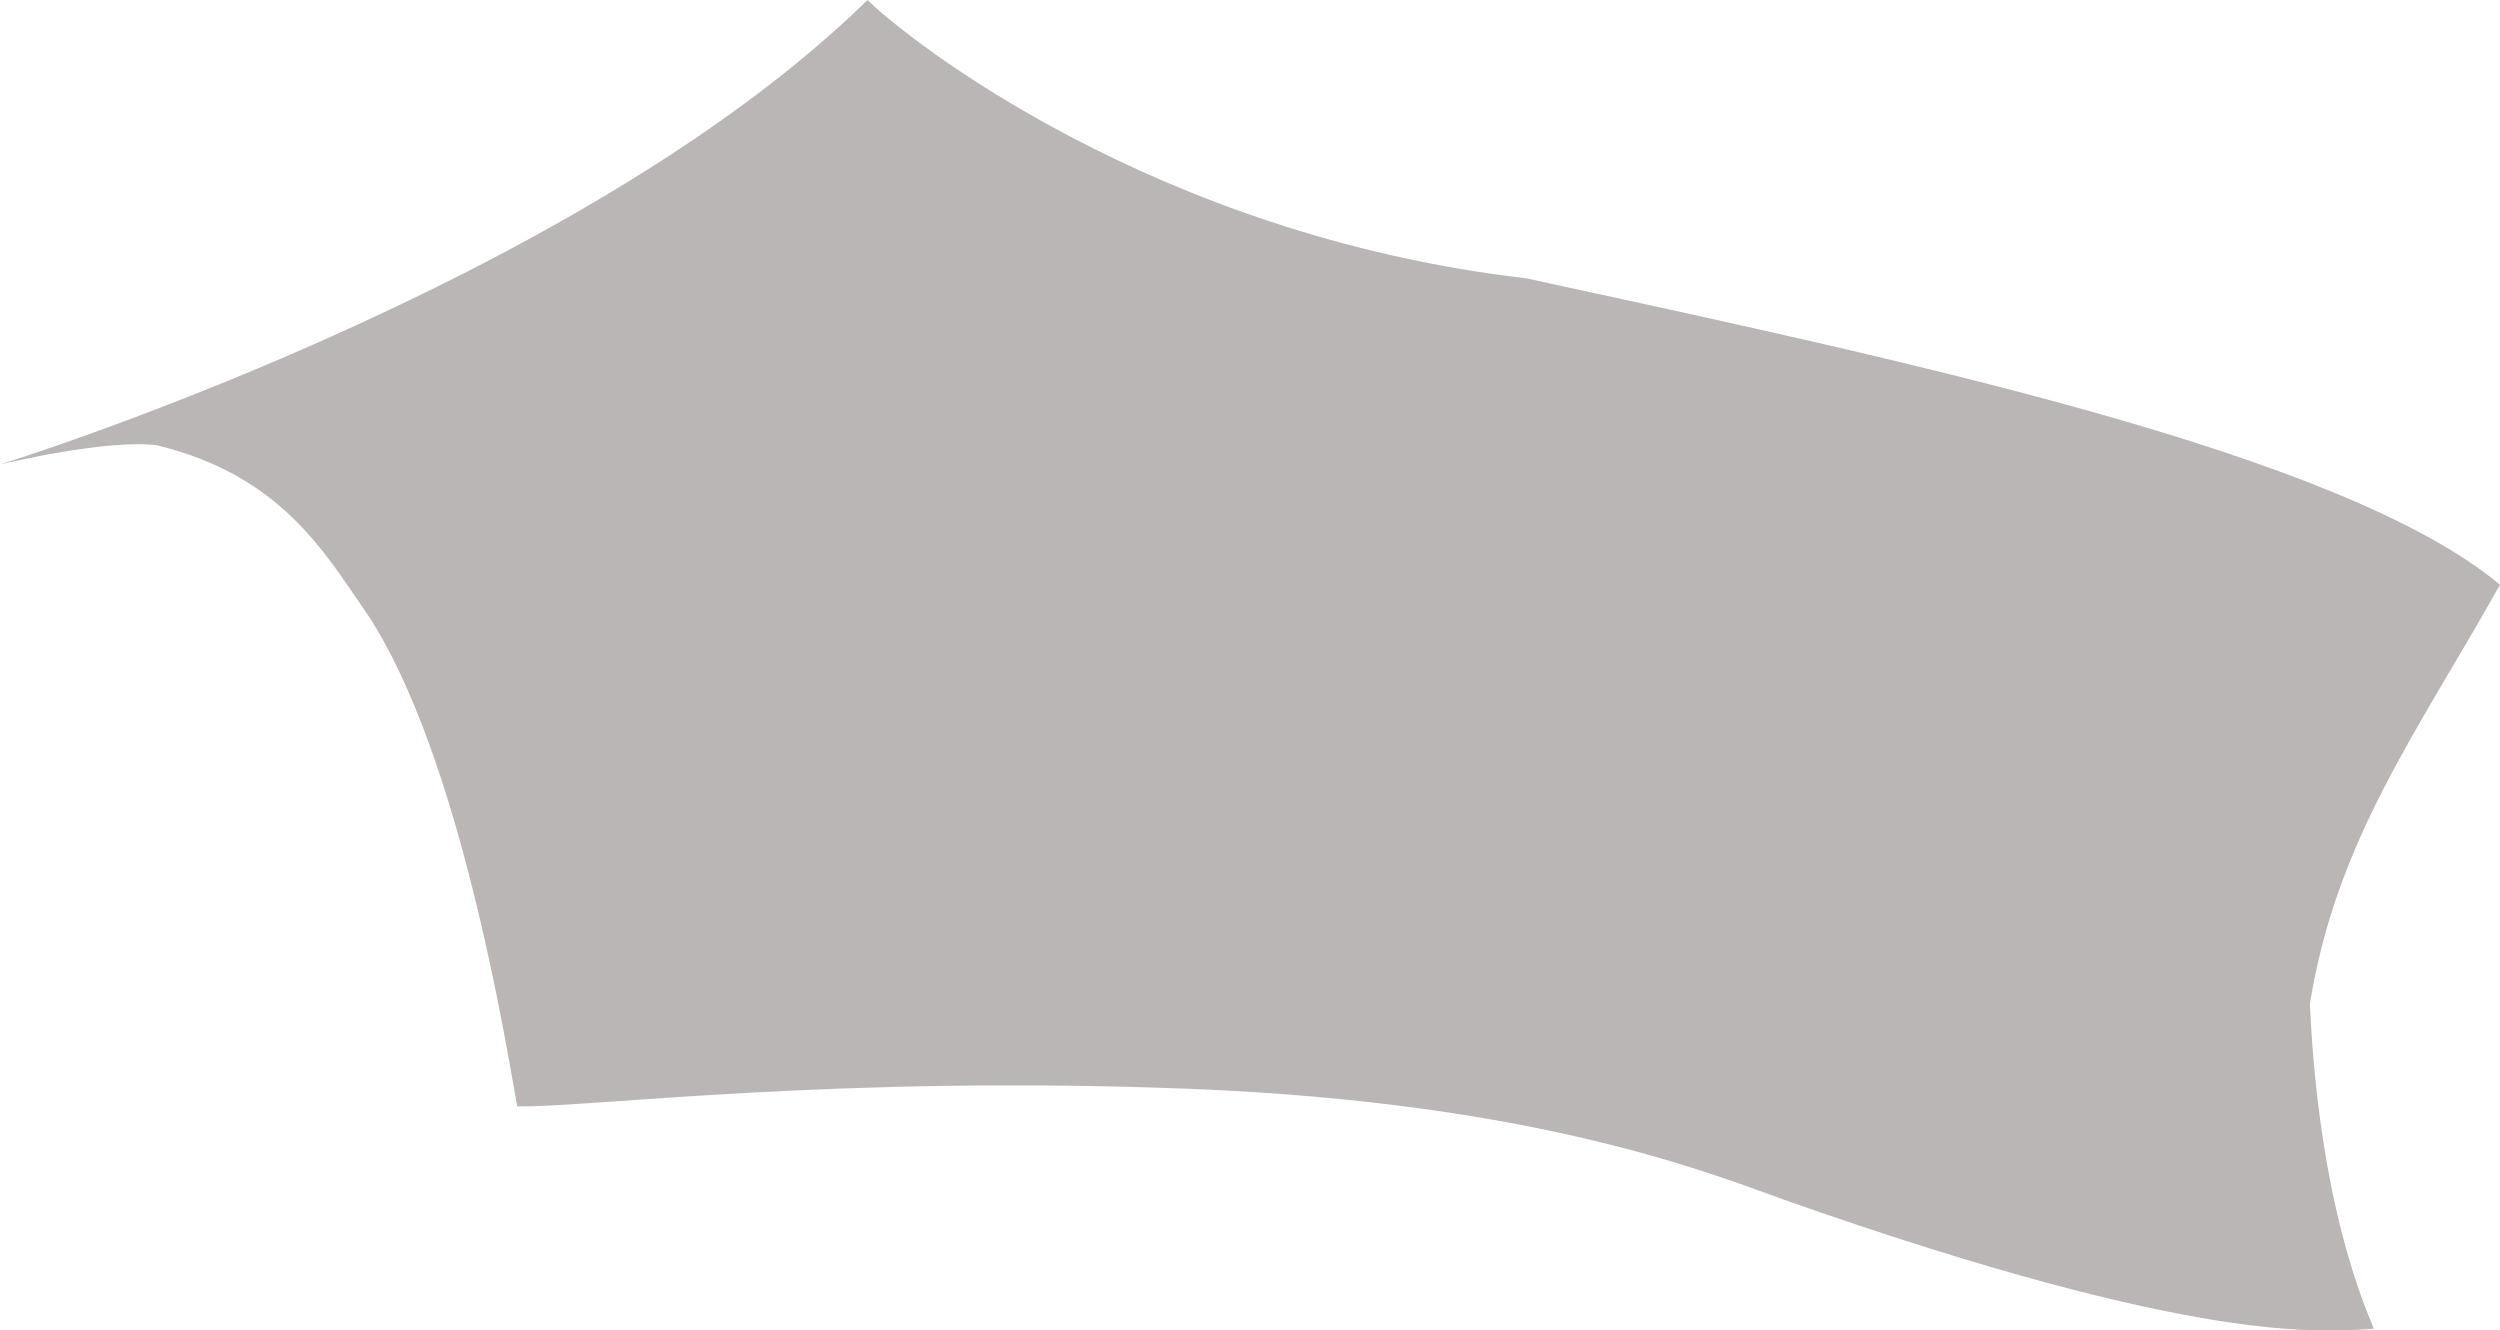 <svg id="Foot_Shape" data-name="Foot Shape" xmlns="http://www.w3.org/2000/svg" viewBox="0 0 243.22 129.44"><title>footshape</title><path d="M170.42,193.15s55.94-17.29,84.4-45.19c3.73,3.69,27.76,22.86,64.1,27.08,36.34,7.9,79.27,16.91,94.72,29.81-8.05,14.36-15.94,24.85-18.5,40.8.3,6,1.23,19.84,6.23,31.58-5,.28-16.78,1.7-56.79-12.34-7.05-2.48-24-9.65-58.44-11s-58.19,1.81-65.4,1.71c-1.05-5.75-5.54-34.26-14.61-47.93-4.16-6-8.34-13.42-20.39-16.38C180.82,190.62,170.42,193.15,170.42,193.15Z" transform="translate(-170.42 -147.96)" style="fill:#bab6b6"/></svg>